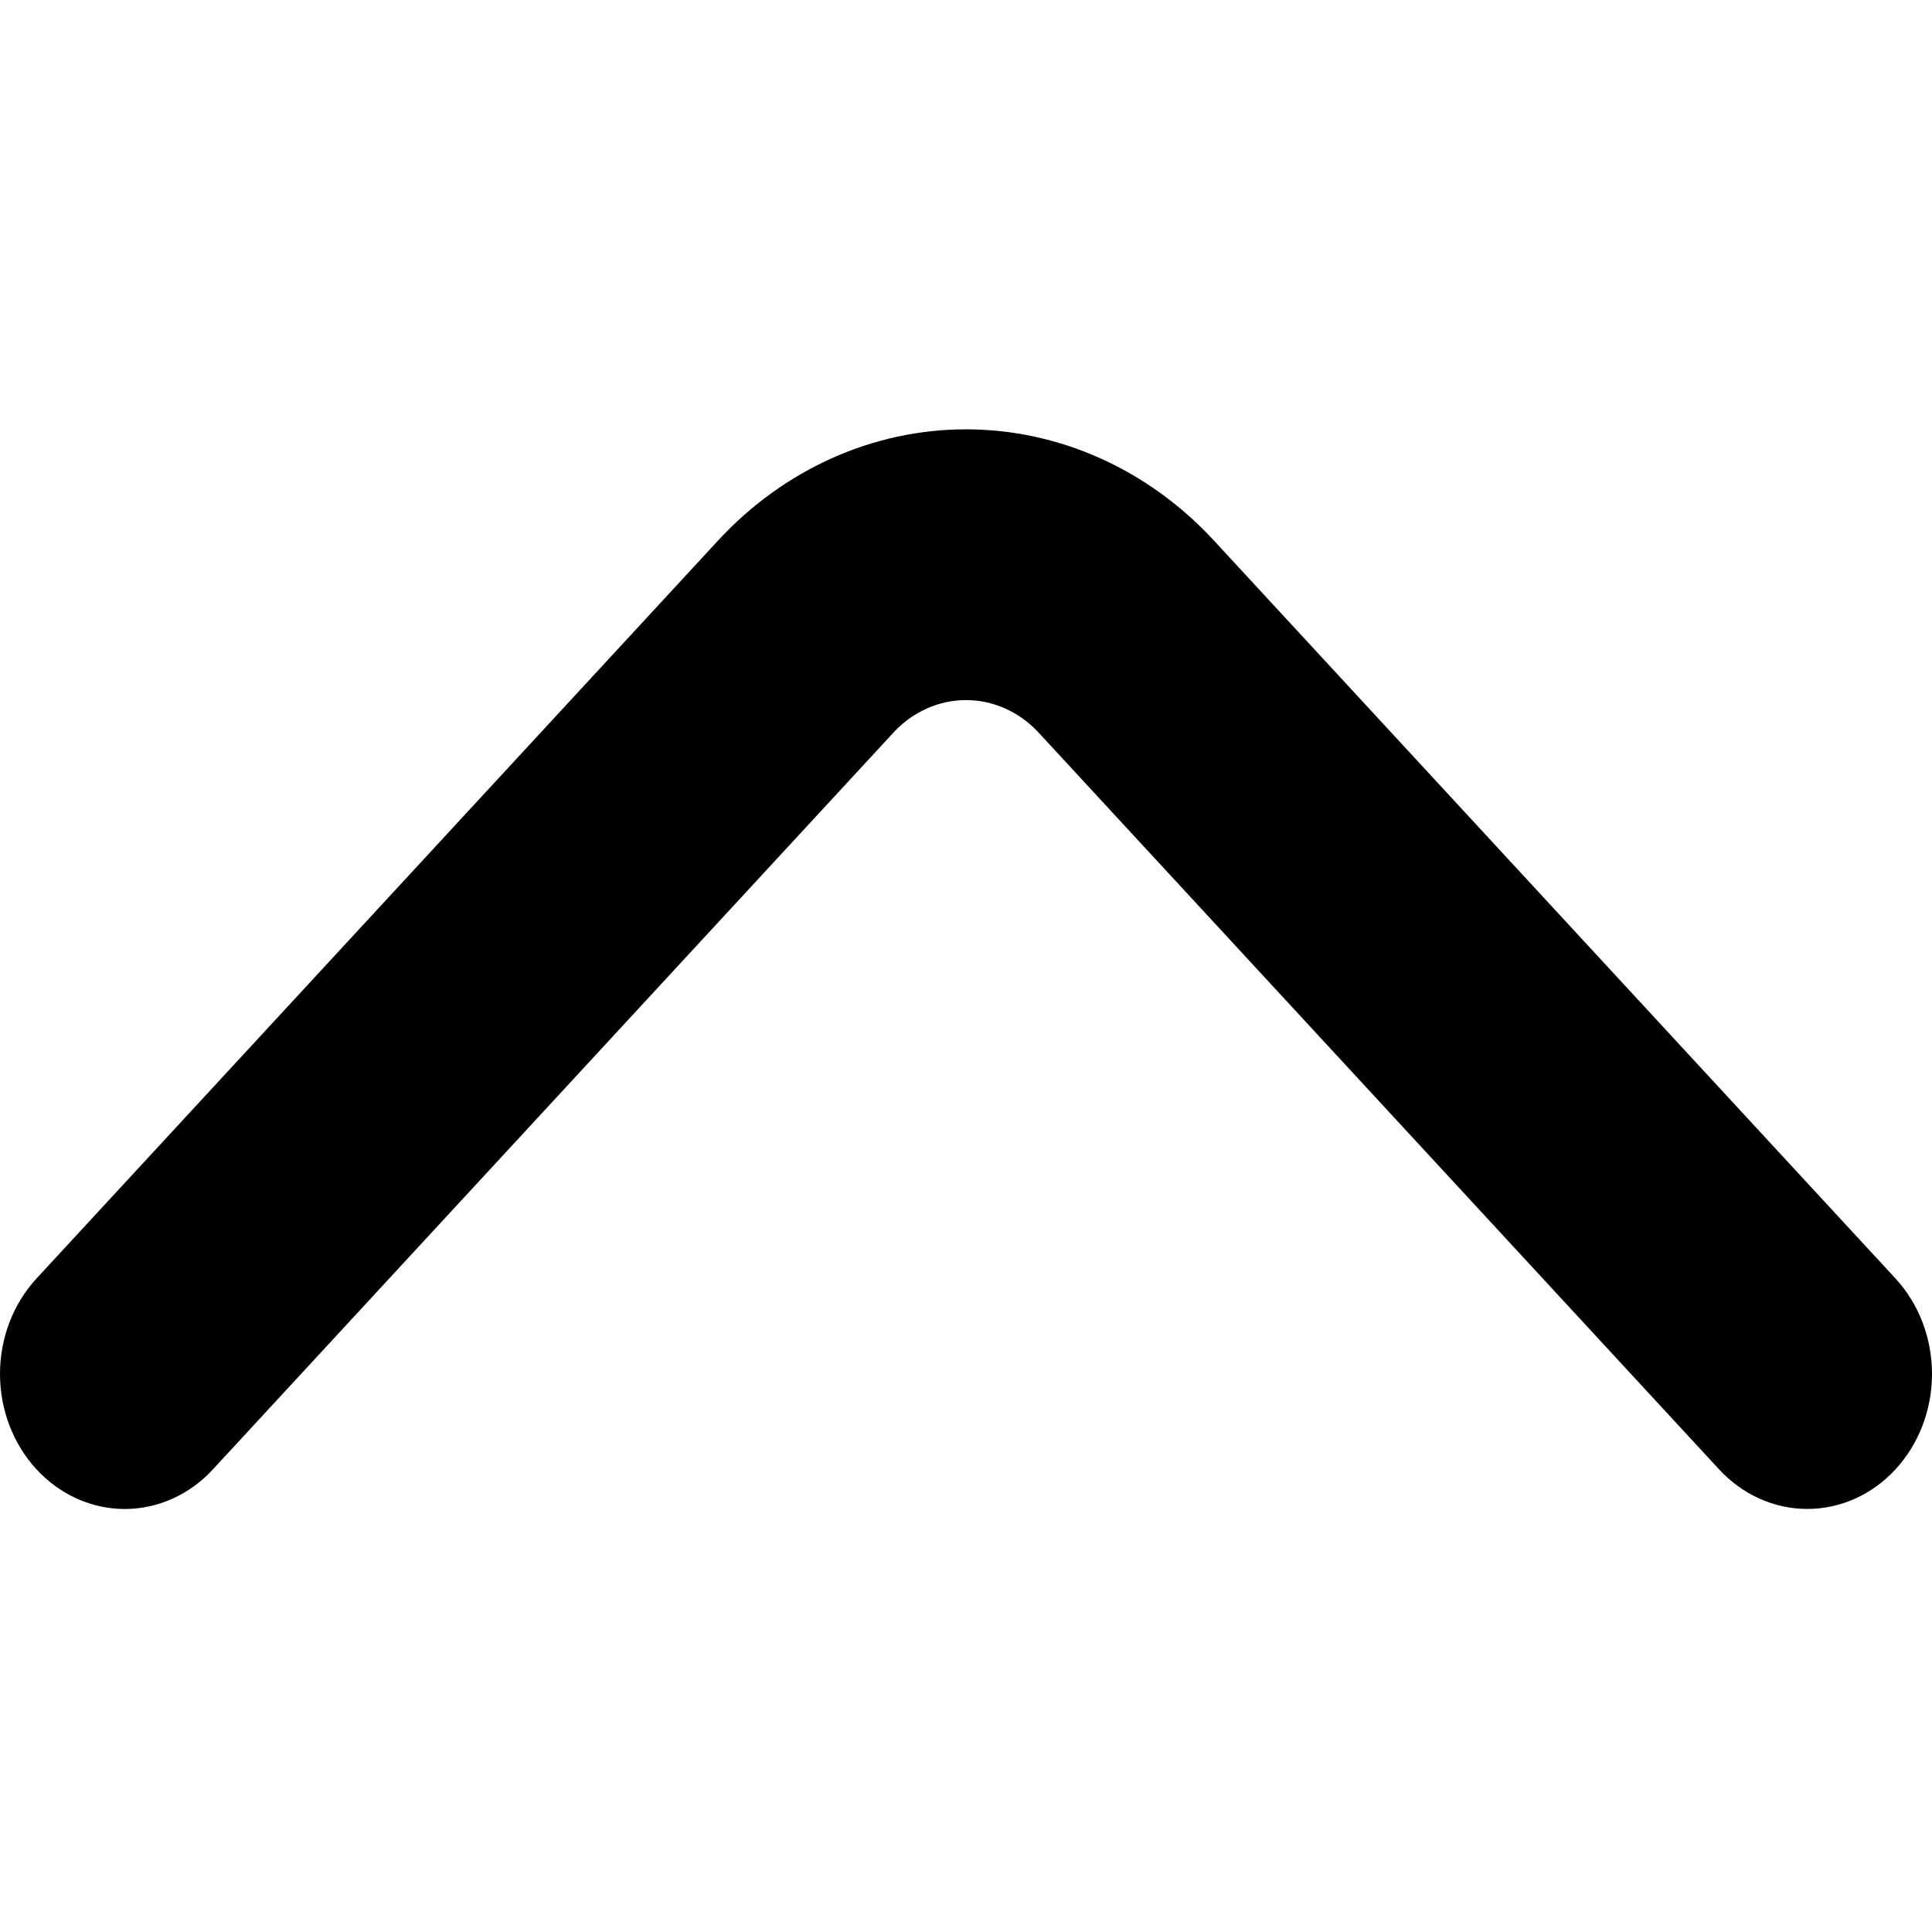 <svg width="1em" height="1em" viewBox="0 0 36 36" fill="none" xmlns="http://www.w3.org/2000/svg">
<path d="M0.681 27.38C0.897 27.614 1.153 27.799 1.435 27.926C1.717 28.052 2.019 28.118 2.324 28.118C2.629 28.118 2.932 28.052 3.214 27.926C3.495 27.799 3.752 27.614 3.967 27.38L16.671 13.626C17.028 13.254 17.504 13.045 18 13.045C18.496 13.045 18.973 13.254 19.33 13.626L32.033 27.38C32.469 27.852 33.06 28.117 33.676 28.117C34.293 28.117 34.884 27.852 35.319 27.38C35.755 26.908 36 26.268 36 25.601C36 24.934 35.755 24.294 35.319 23.822L22.616 10.068C21.391 8.744 19.731 8 18 8C16.269 8 14.609 8.744 13.384 10.068L0.681 23.822C0.465 24.056 0.294 24.333 0.177 24.638C0.06 24.944 0 25.271 0 25.601C0 25.932 0.06 26.259 0.177 26.564C0.294 26.869 0.465 27.147 0.681 27.38Z" fill="currentColor"/>
</svg>
